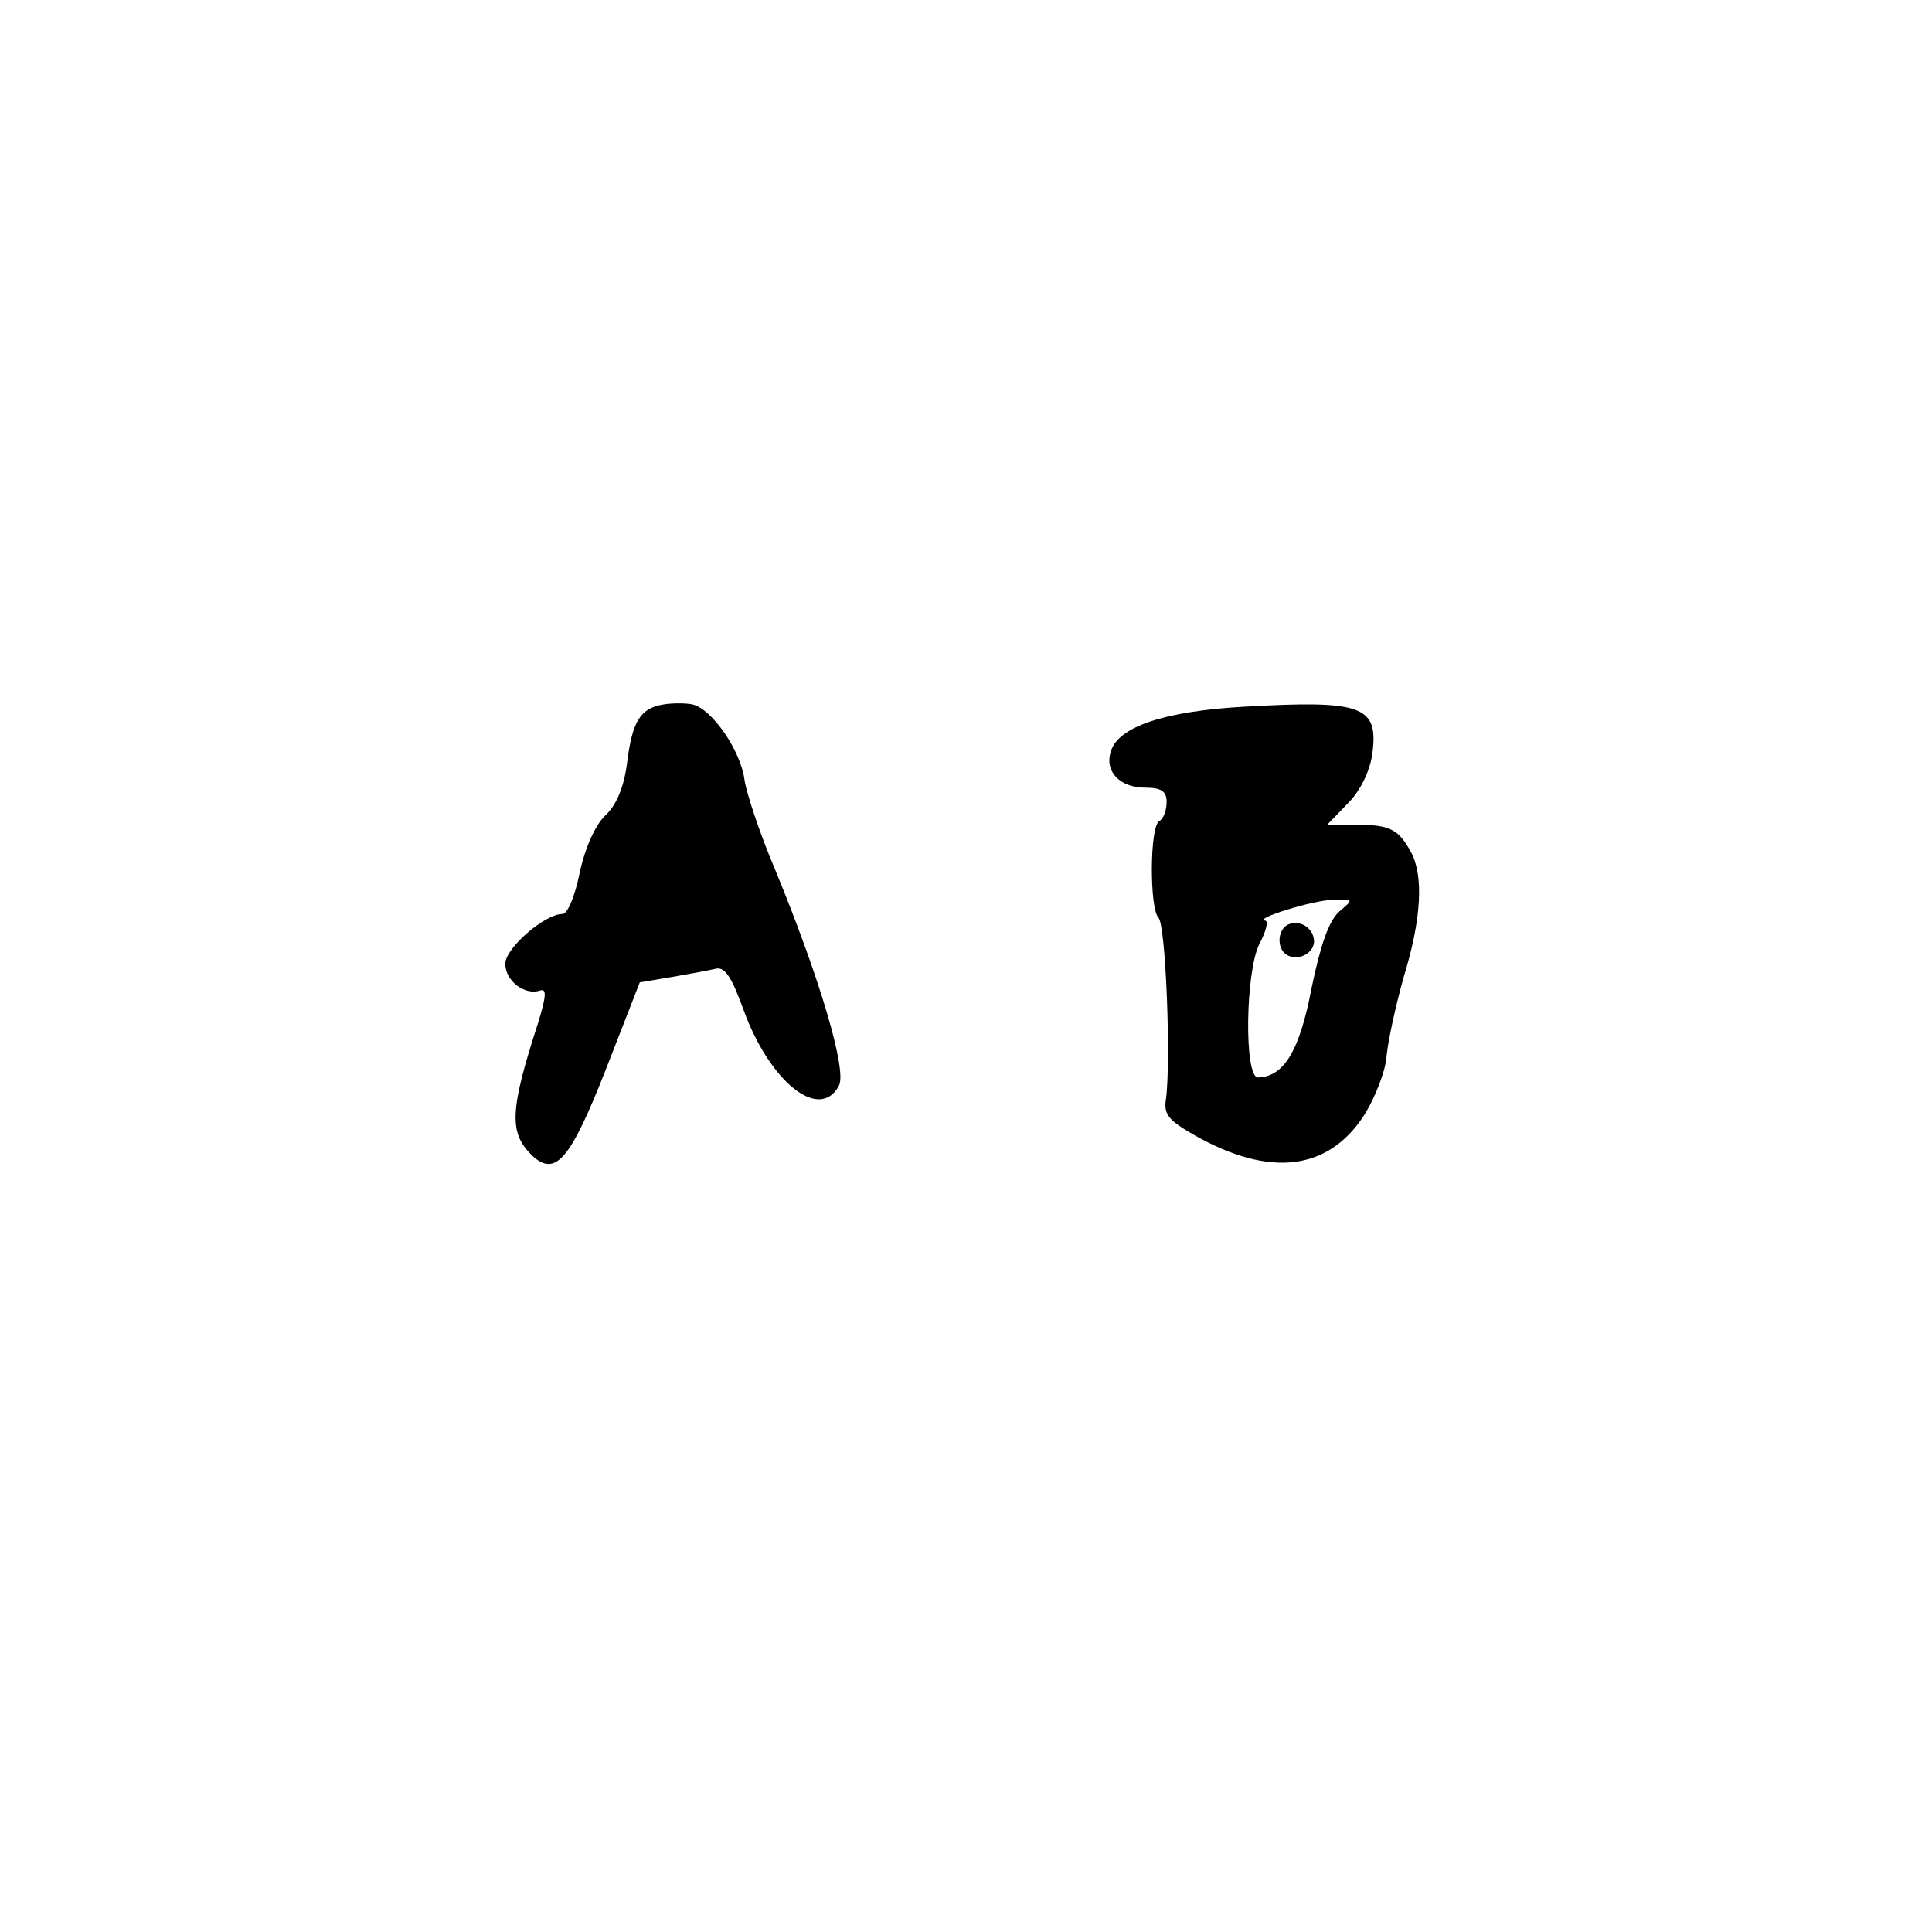 <?xml version="1.0" standalone="no"?>
<!DOCTYPE svg PUBLIC "-//W3C//DTD SVG 20010904//EN"
 "http://www.w3.org/TR/2001/REC-SVG-20010904/DTD/svg10.dtd">
<svg version="1.0" xmlns="http://www.w3.org/2000/svg"
 width="260pt" height="260pt" viewBox="0 0 260 260"
 preserveAspectRatio="xMidYMid meet">
<g transform="translate(0,260) scale(0.1,-0.1)"
fill="#000000" stroke="none">
<path d="M893 1652 c-31 -5 -42 -22 -49 -78 -4 -32 -14 -57 -29 -71 -14 -13
-28 -45 -35 -78 -6 -30 -16 -55 -23 -55 -24 0 -77 -46 -77 -67 0 -23 26 -43
47 -36 9 3 8 -8 -3 -44 -38 -117 -39 -147 -9 -177 32 -31 52 -8 100 114 l46
118 42 7 c23 4 50 9 59 11 13 4 22 -9 39 -56 35 -96 102 -150 128 -101 11 20
-25 143 -86 291 -20 47 -38 101 -41 120 -5 40 -44 96 -70 102 -9 2 -27 2 -39
0z"/>
<path d="M1675 1649 c-108 -6 -170 -27 -180 -60 -9 -27 12 -49 46 -49 22 0 29
-5 29 -19 0 -11 -4 -23 -10 -26 -13 -8 -13 -118 -1 -130 10 -10 17 -196 10
-245 -3 -20 4 -28 39 -48 101 -57 179 -47 227 26 16 25 30 62 31 81 2 20 12
67 23 106 24 78 27 136 10 168 -17 31 -28 37 -73 37 l-40 0 28 29 c17 17 30
44 33 68 8 63 -14 71 -172 62z m127 -276 c-14 -13 -25 -45 -37 -103 -16 -84
-37 -119 -72 -120 -19 0 -17 143 2 180 9 17 12 30 8 31 -18 2 65 28 91 28 28
1 28 1 8 -16z"/>
<path d="M1724 1345 c-4 -9 -2 -21 4 -27 15 -15 44 -1 40 19 -4 23 -36 29 -44
8z"/>
</g>
</svg>
